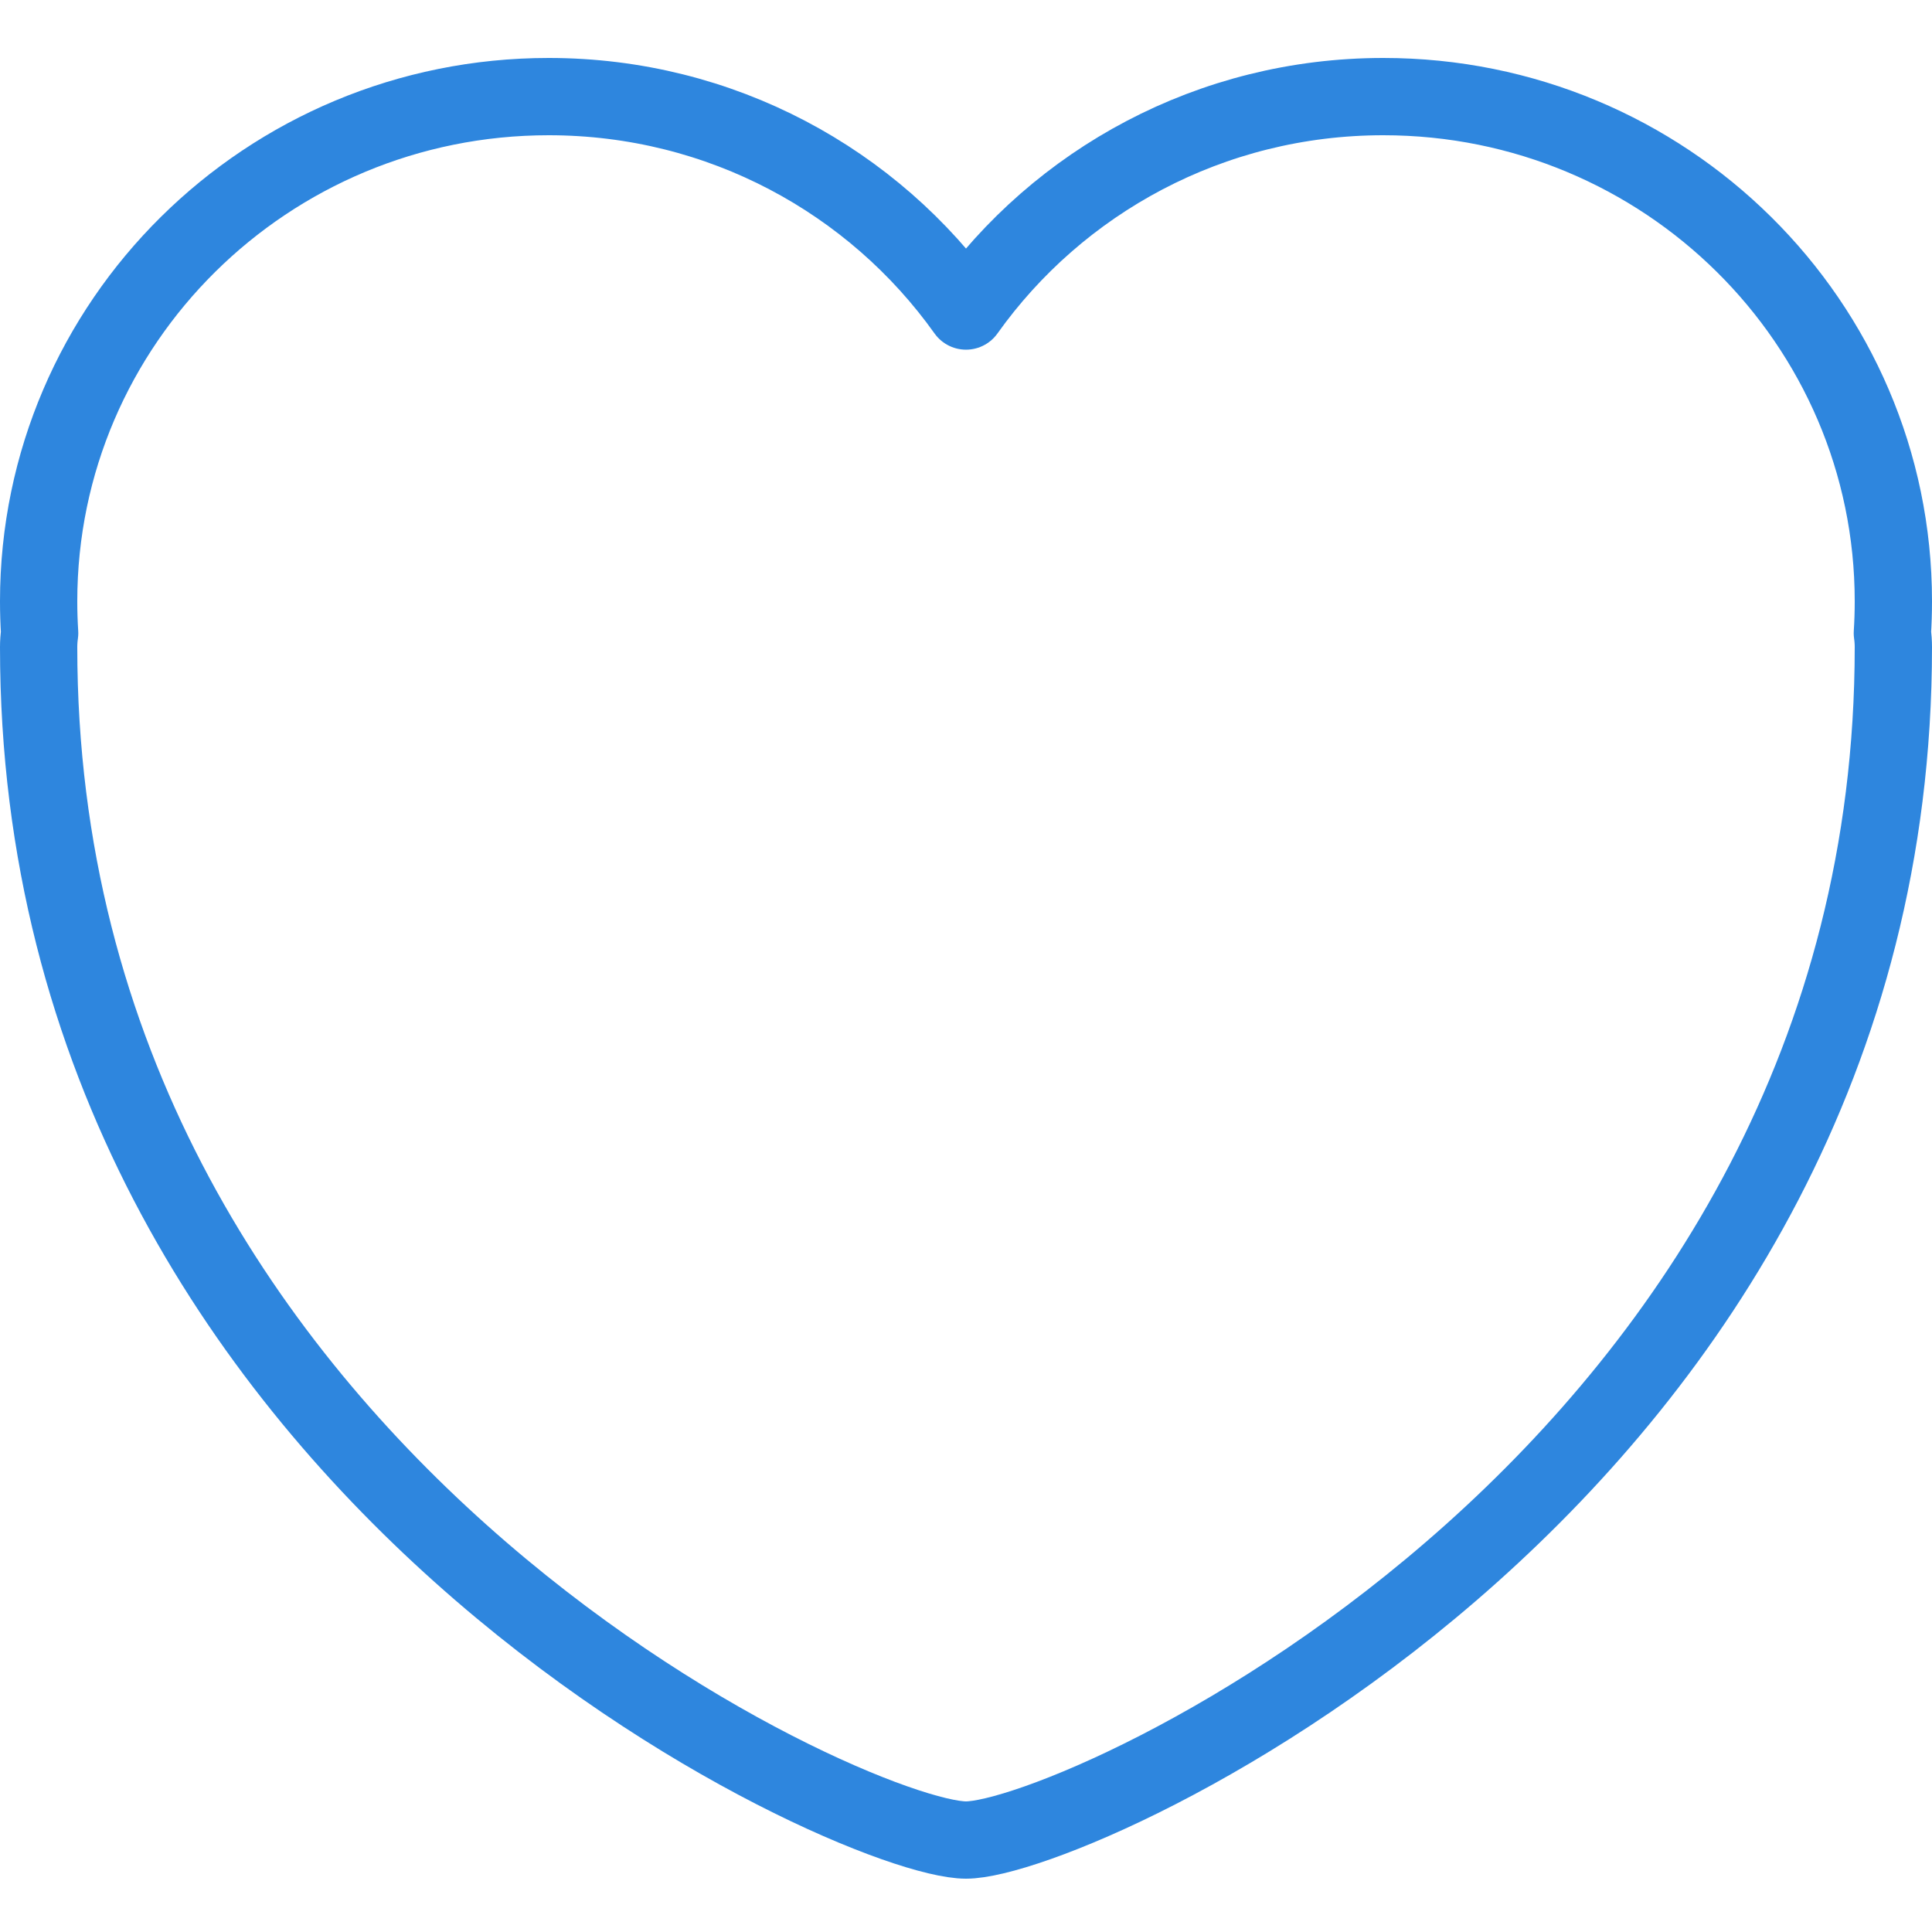 <?xml version="1.0" encoding="UTF-8"?>
<svg width="100px" height="100px" viewBox="0 0 100 100" version="1.1" xmlns="http://www.w3.org/2000/svg" xmlns:xlink="http://www.w3.org/1999/xlink">
    <!-- Generator: Sketch 50 (54983) - http://www.bohemiancoding.com/sketch -->
    <title>38. Hearth</title>
    <desc>Created with Sketch.</desc>
    <defs></defs>
    <g id="38.-Hearth" stroke="none" stroke-width="1" fill="none" fill-rule="evenodd" stroke-linecap="round" stroke-linejoin="round">
        <g transform="translate(2, 5)" id="Layer-1" stroke="#2E86DE" stroke-width="4">
            <path d="M0,28.497 C0,71.242 42.216,90.24 48,90.24 C53.784,90.24 96,71.242 96,28.497 C96,28.246 95.982,28.005 95.948,27.773 C95.983,27.227 96,26.677 96,26.122 C96,11.695 84.18,0 69.6,0 C60.671,0 52.778,4.386 48,11.099 C43.222,4.386 35.329,0 26.4,0 C11.82,0 0,11.695 0,26.122 C0,26.677 0.017,27.228 0.052,27.774 C0.018,28.006 0,28.247 0,28.497 Z"></path>
        </g>
    </g>
</svg>